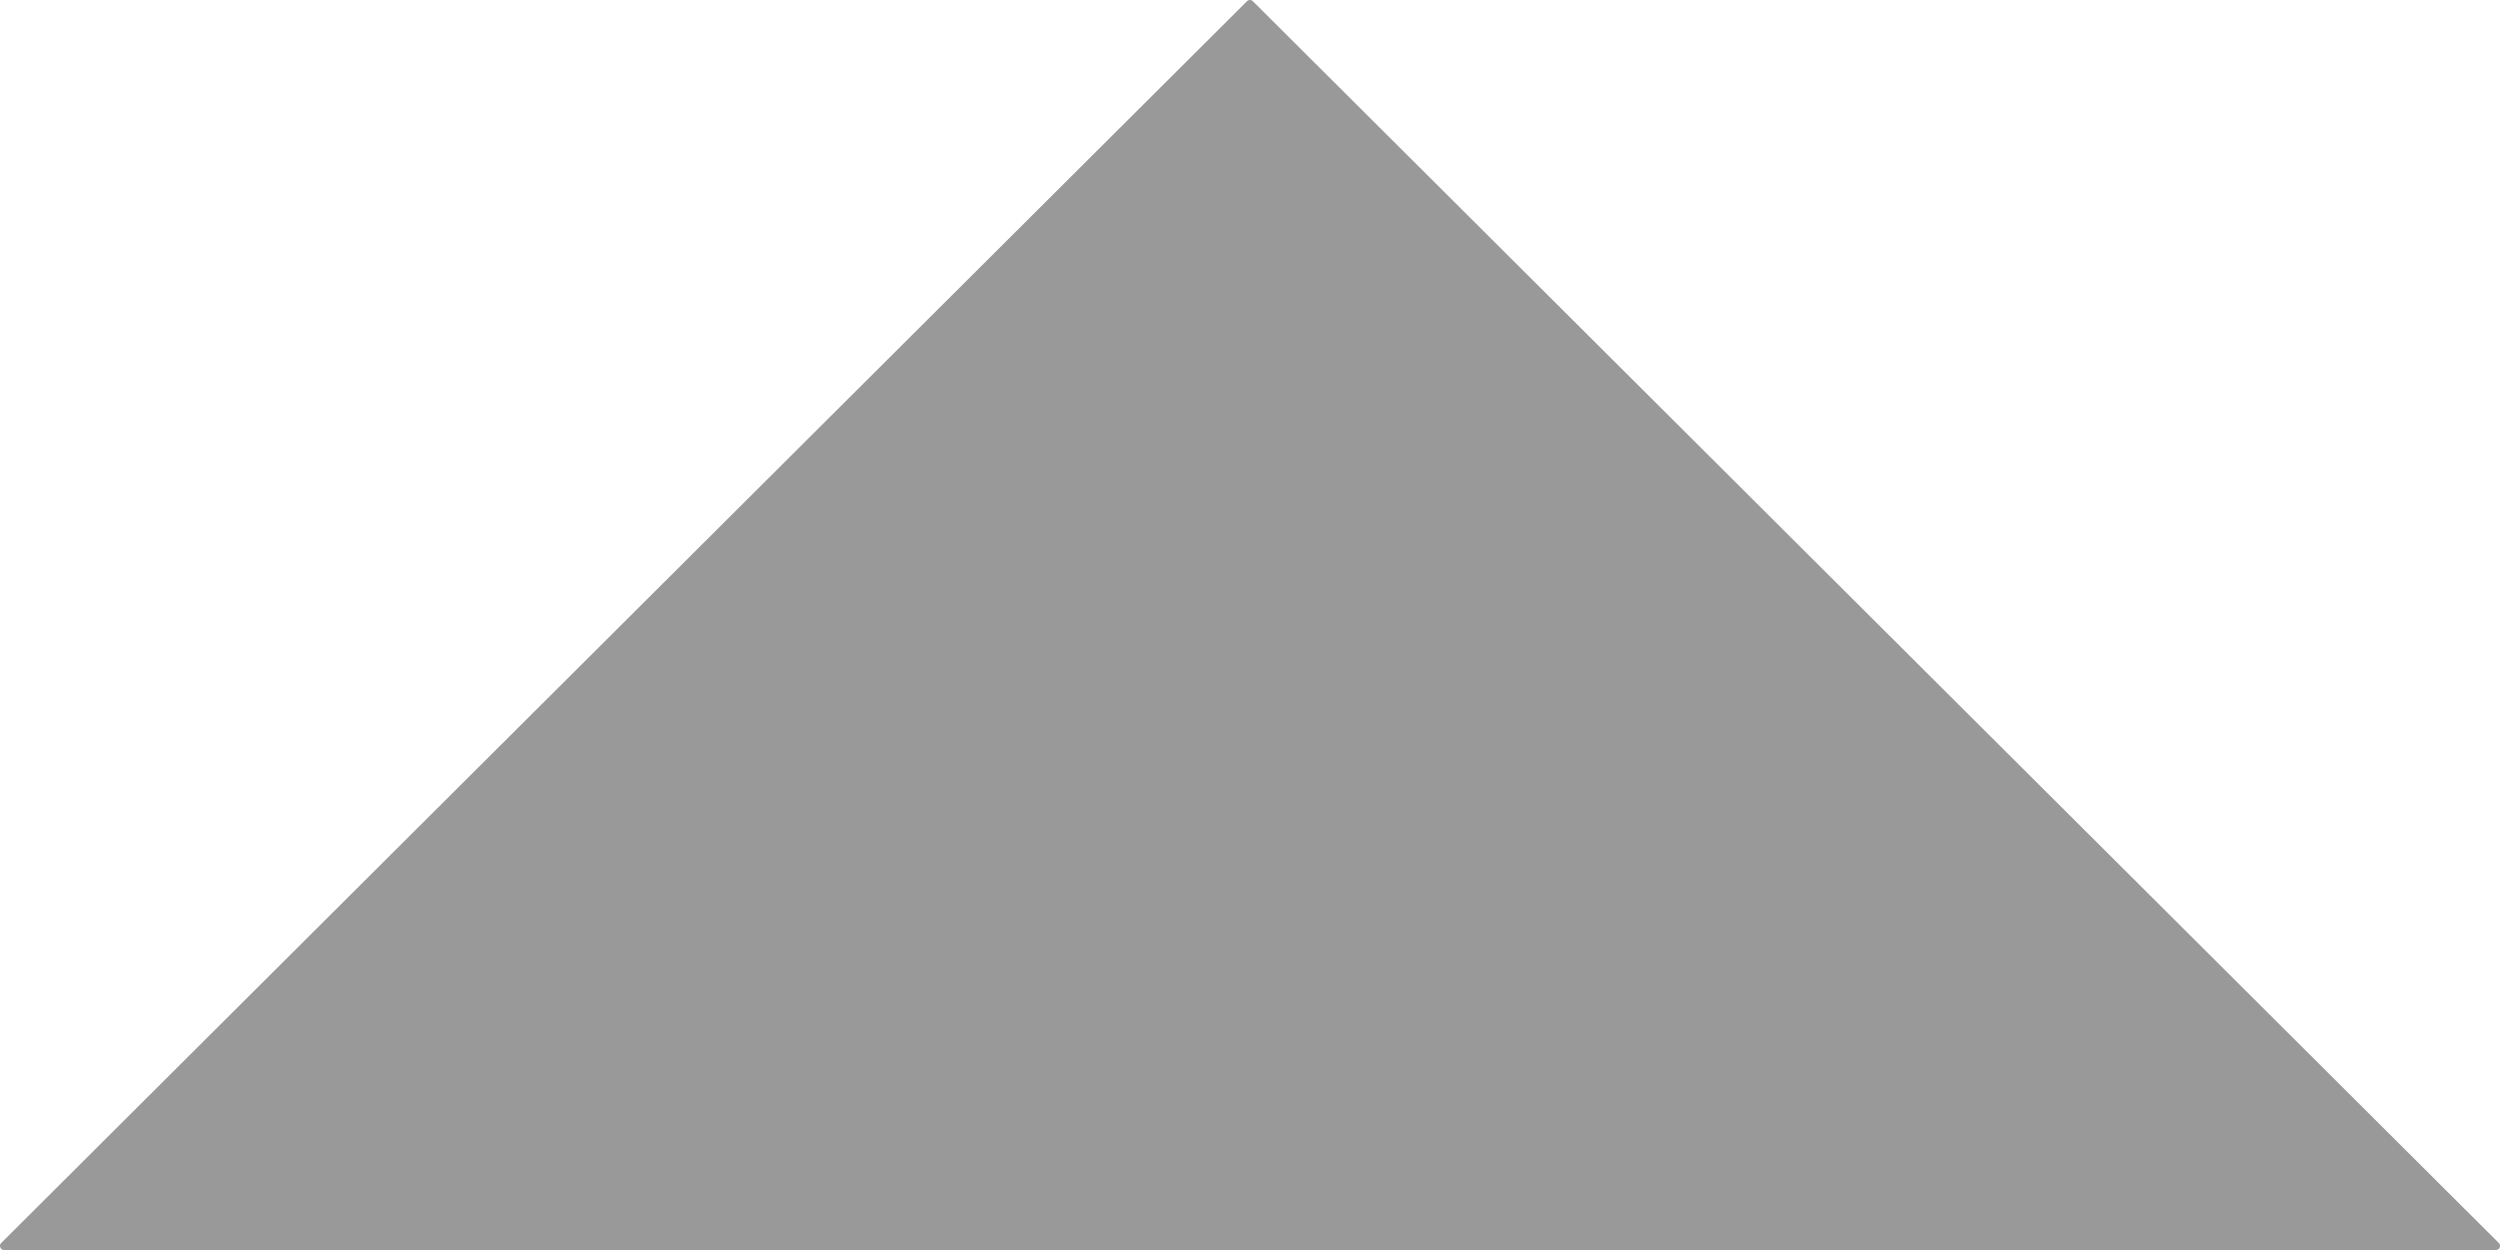<svg xmlns:dc="http://purl.org/dc/elements/1.1/" xmlns:cc="http://creativecommons.org/ns#" xmlns:rdf="http://www.w3.org/1999/02/22-rdf-syntax-ns#" xmlns="http://www.w3.org/2000/svg" id="svg8" version="1.1" viewBox="0 0 304 152" height="152" width="304"><path id="path6" d="M151.982 0a.501.501 0 0 0-.345.146l-151.49 151a.501.501 0 0 0 .352.854h303a.501.501 0 0 0 .355-.855L152.347.146a.501.501 0 0 0-.365-.146z" style="fill:#999;fill-opacity:1;fill-rule:evenodd;stroke:none;stroke-width:1.002;stroke-linecap:round;stroke-linejoin:round;stroke-miterlimit:4;stroke-dasharray:none"/></svg>